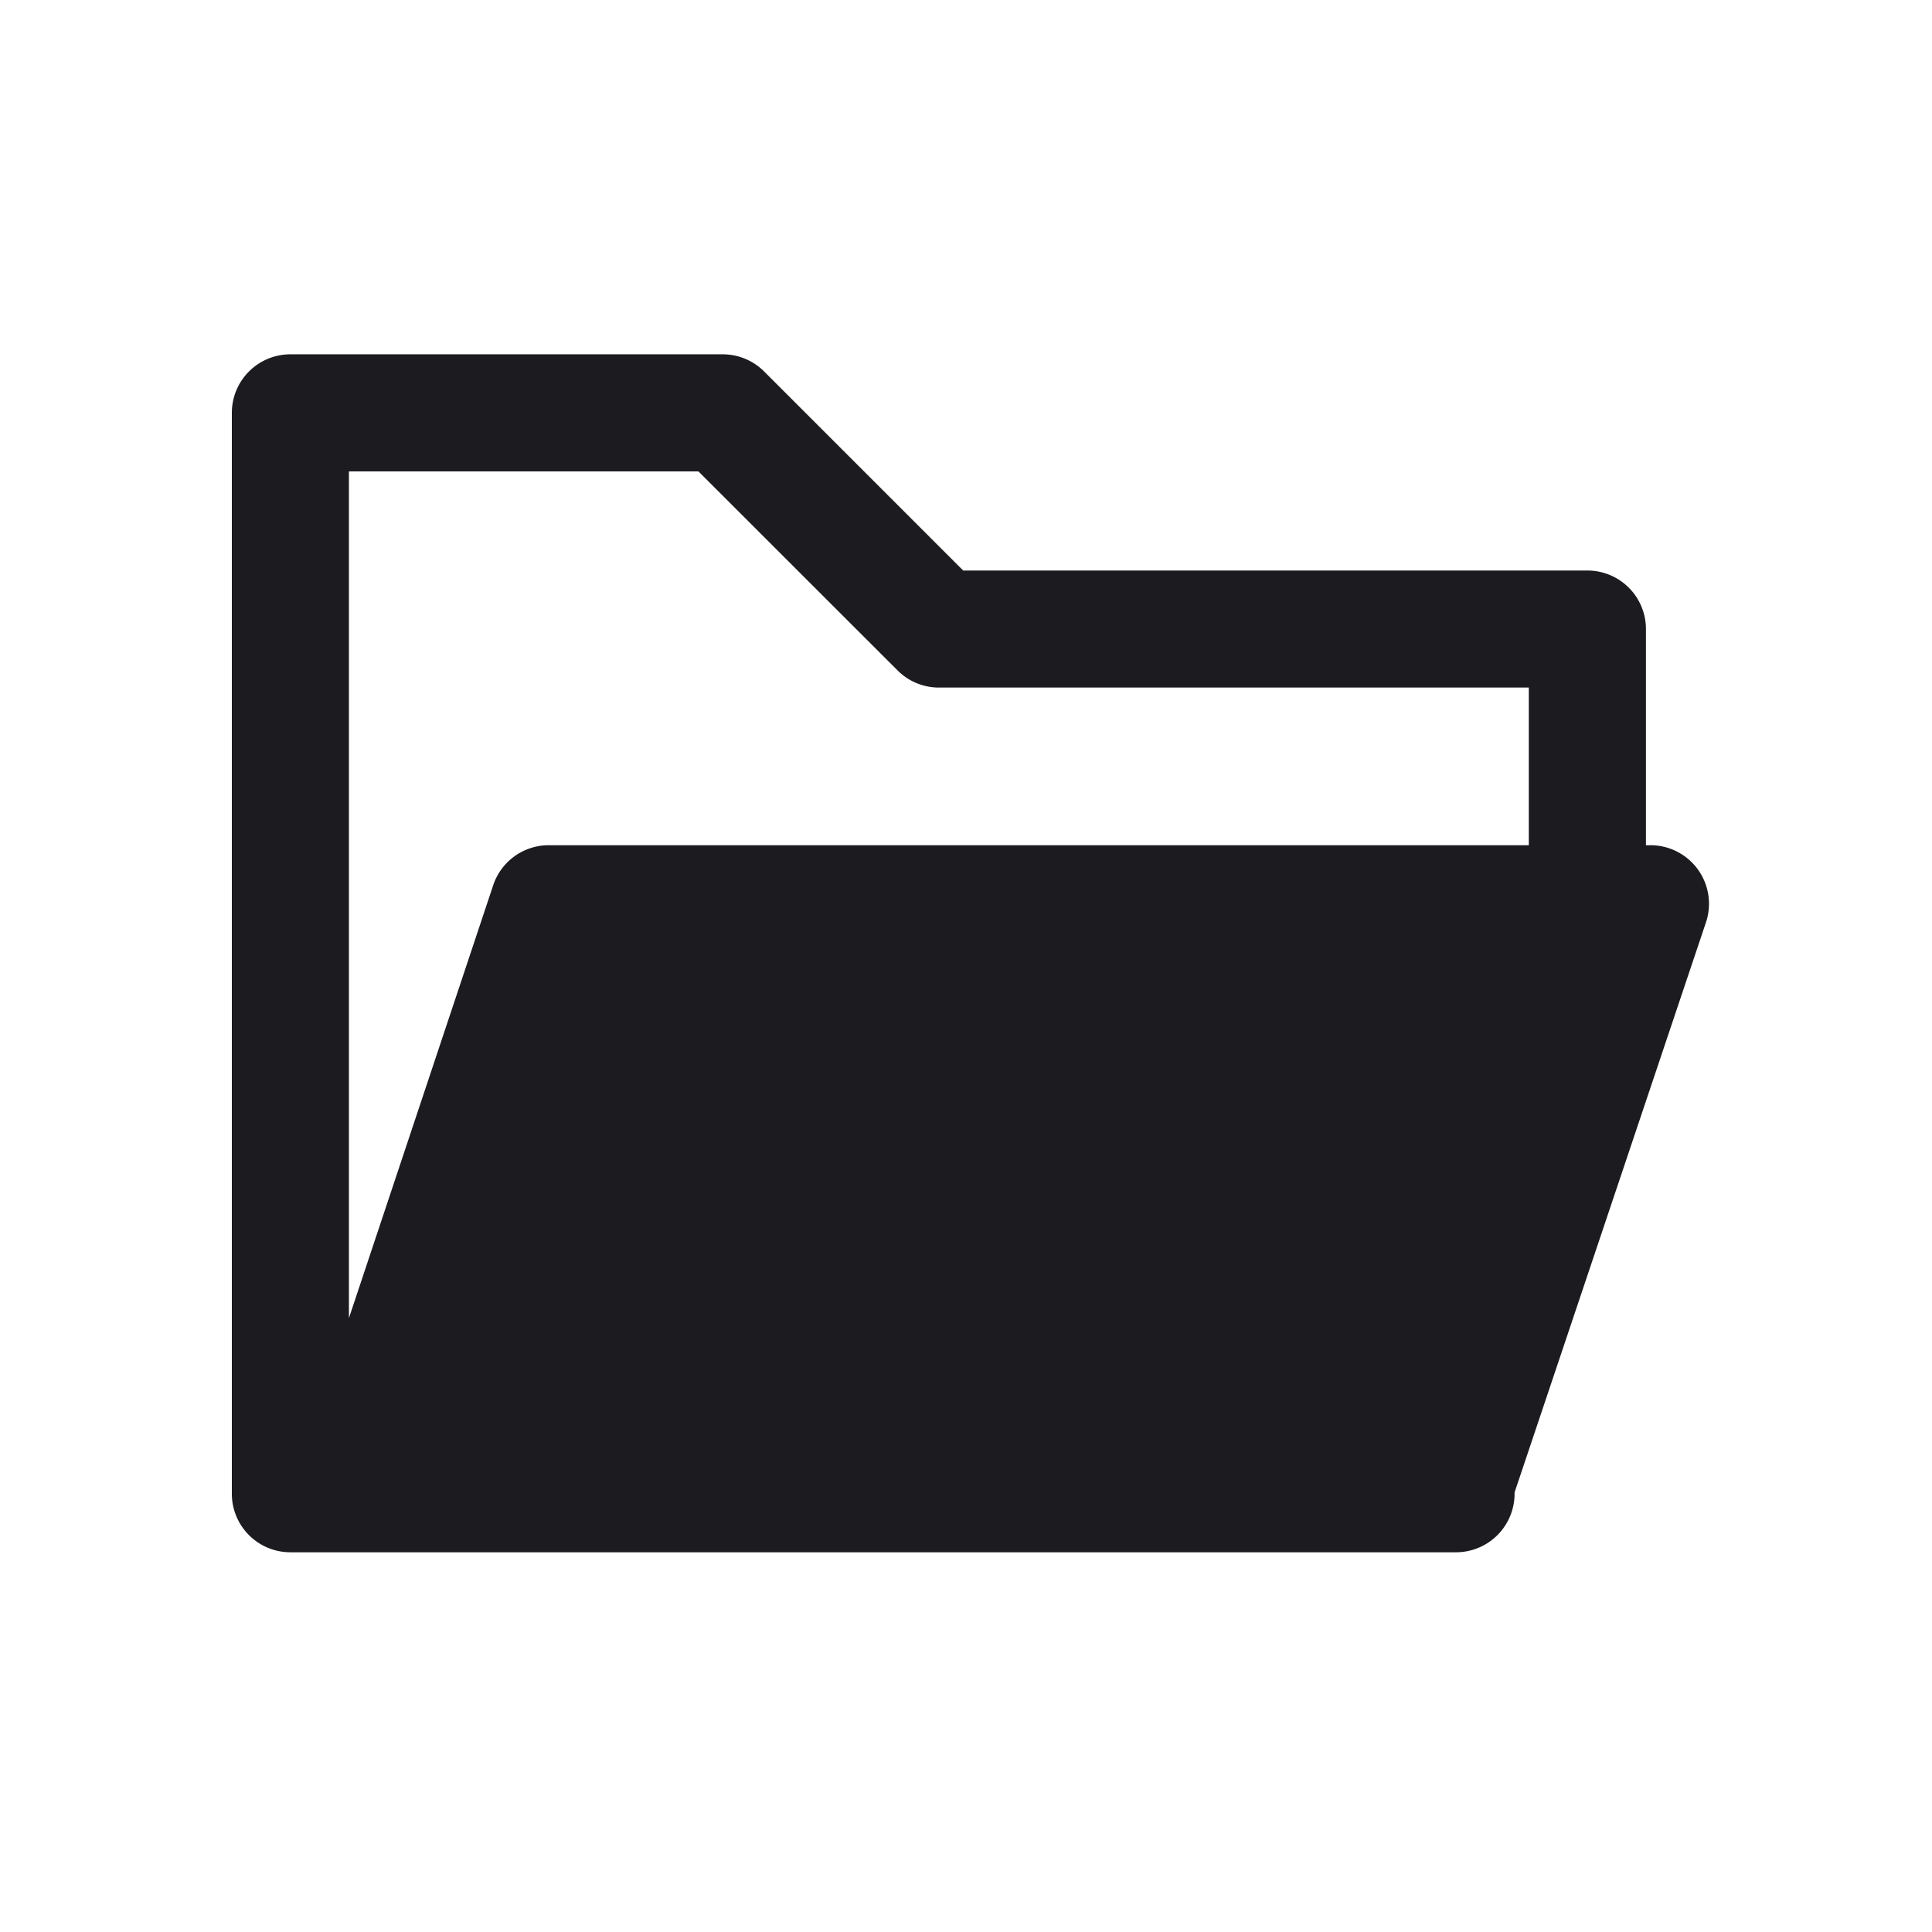 <svg width="33" height="33" fill="none" xmlns="http://www.w3.org/2000/svg"><path fill-rule="evenodd" clip-rule="evenodd" d="M3.96 7.052a1 1 0 0 1 1-1h7.385a1 1 0 0 1 .707.293l3.4 3.4h10.662a1 1 0 0 1 1 1v3.692h.077a1 1 0 0 1 .948 1.318l-3.269 9.737v.022a1 1 0 0 1-1 1H4.96a1 1 0 0 1-1-1V7.052Zm2 15.462 2.464-7.393a1 1 0 0 1 .949-.684h16.74v-2.693H16.038a.997.997 0 0 1-.71-.296L11.93 8.052H5.96v14.462Z" fill="#1C1B1F"/></svg>